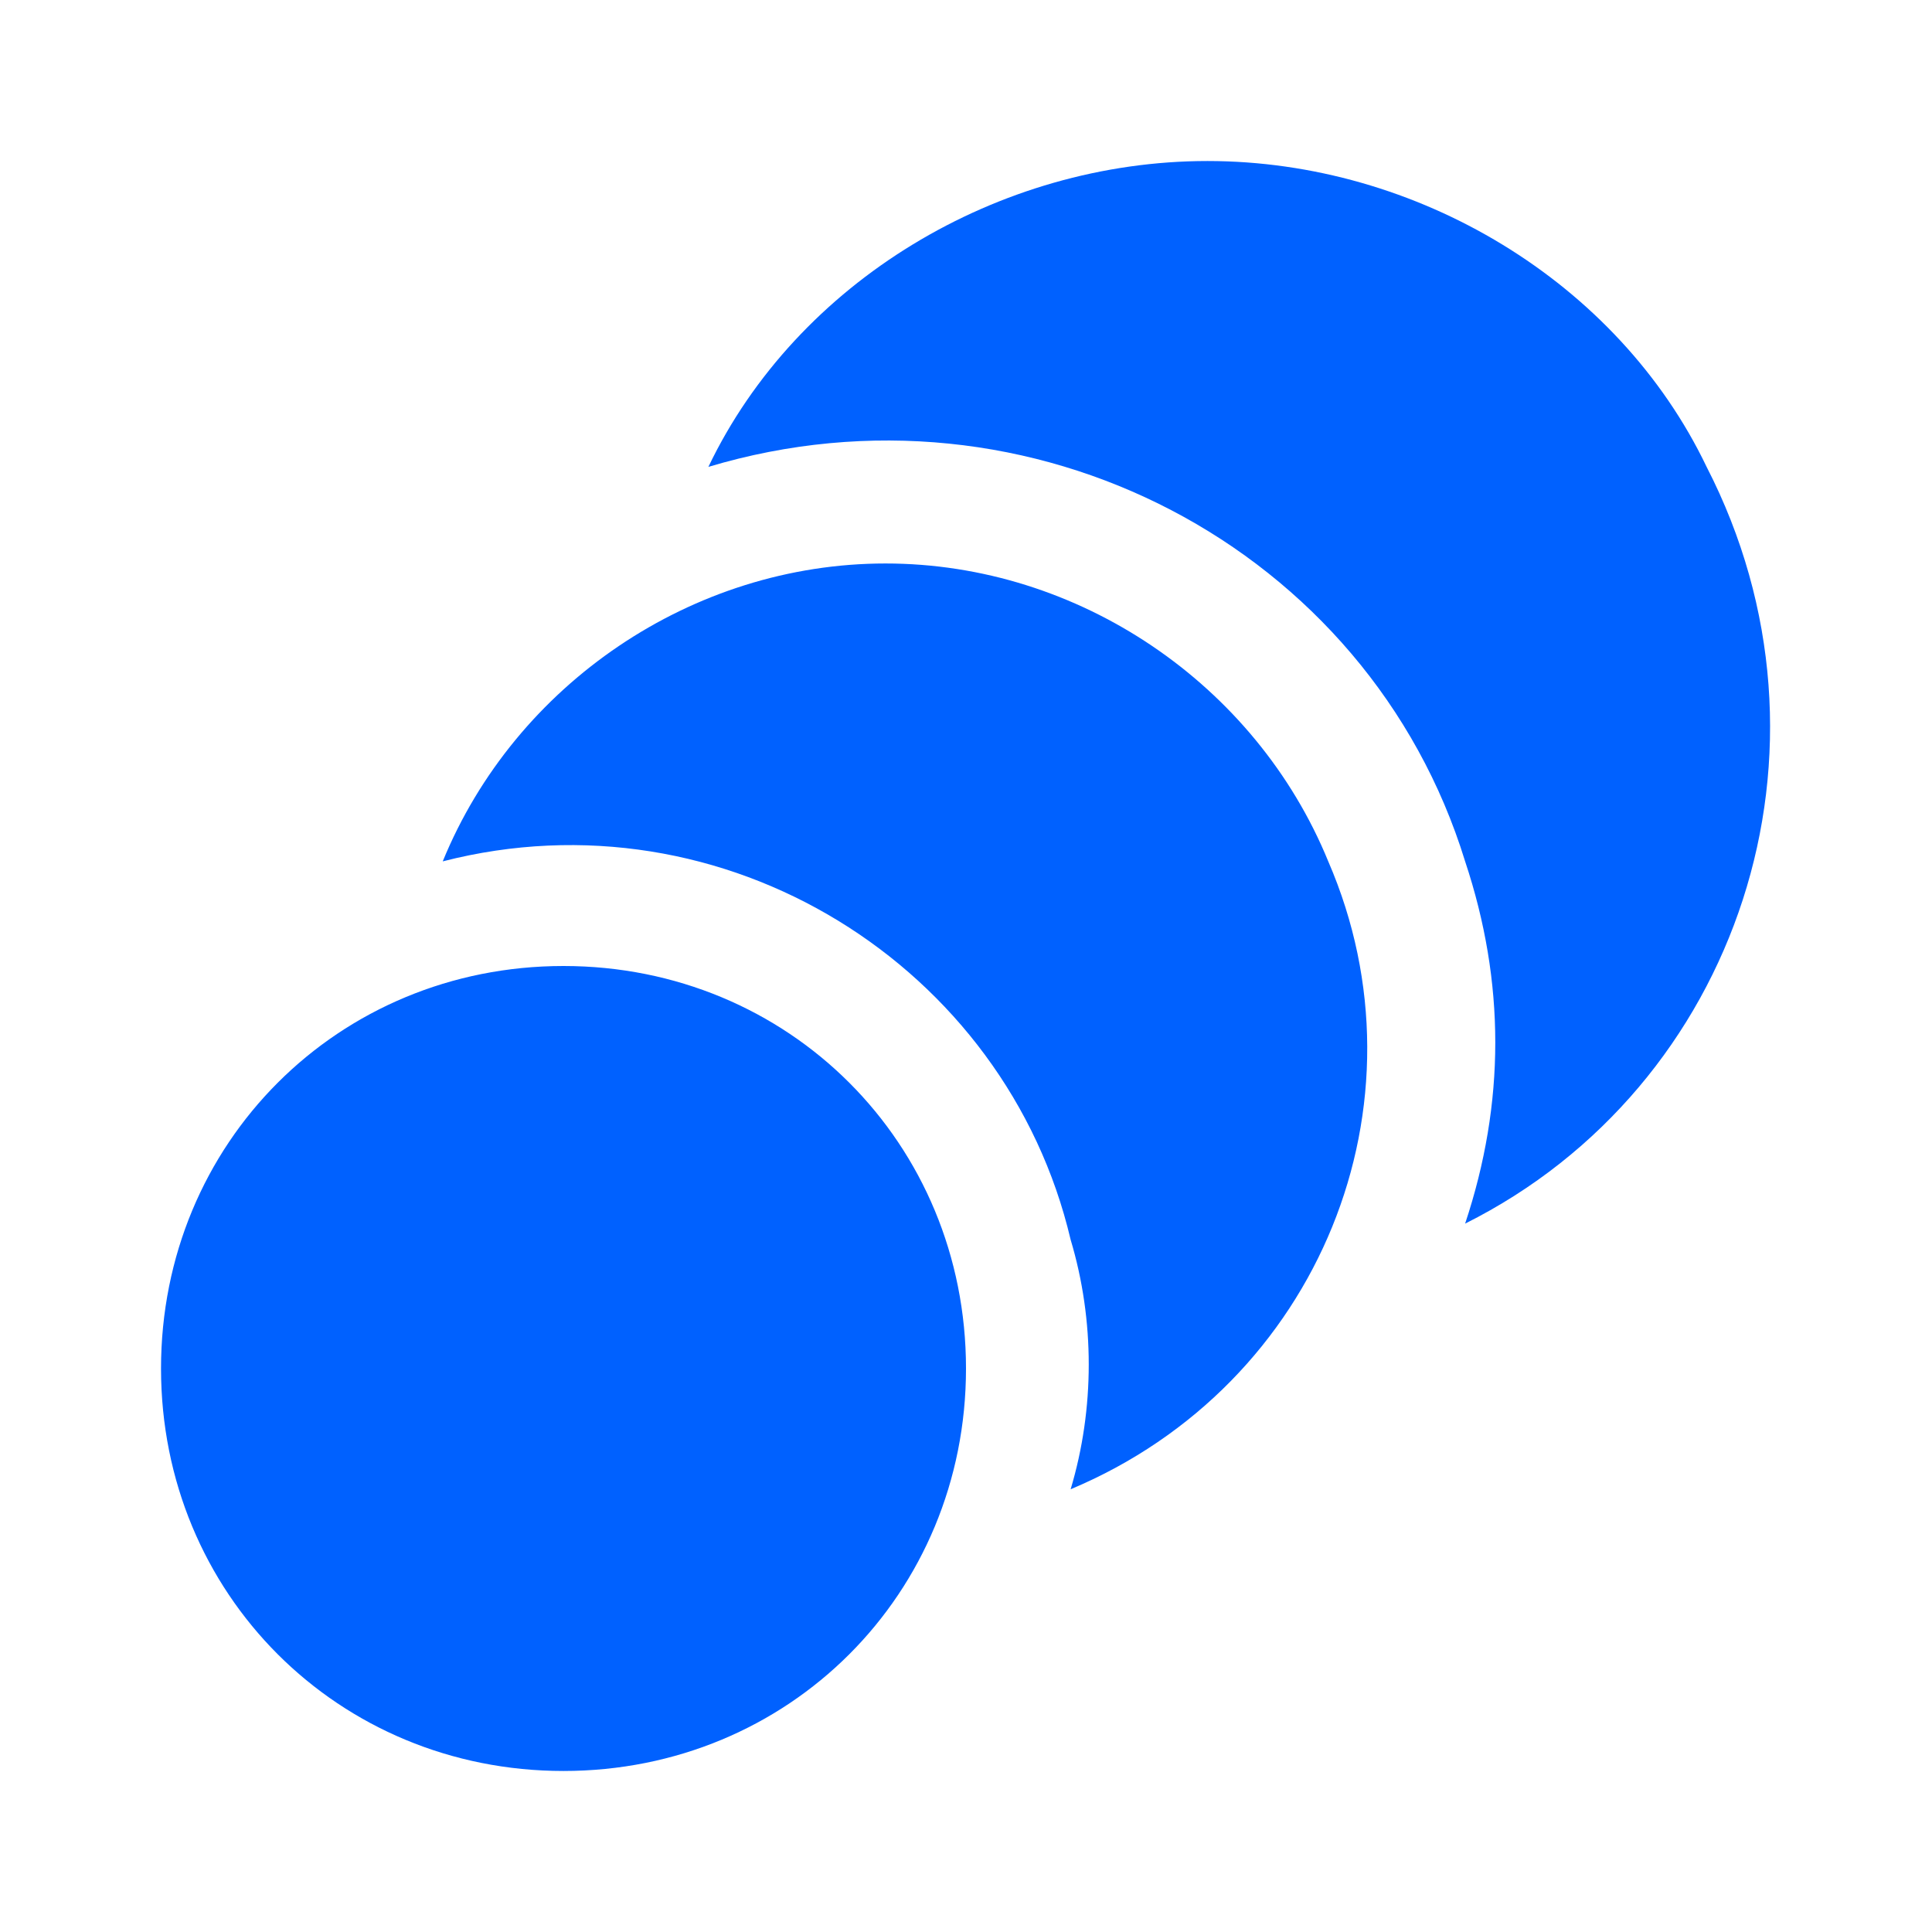 <svg width="32" height="32" viewBox="0 0 32 32" fill="none" xmlns="http://www.w3.org/2000/svg">
<path d="M9.333 16C5.6 16 2.667 18.933 2.667 22.667C2.667 26.4 5.6 29.333 9.333 29.333C13.067 29.333 16 26.4 16 22.667C16 18.933 13.067 16 9.333 16ZM14.667 9.333C11.467 9.333 8.533 11.333 7.333 14.267C12 13.067 16.667 16 17.733 20.533C18.133 21.867 18.133 23.333 17.733 24.667C21.867 22.933 23.733 18.267 22 14.267C20.8 11.333 17.867 9.333 14.667 9.333ZM28.267 7.733C26.8 4.667 23.467 2.667 20 2.667C16.533 2.667 13.2 4.667 11.733 7.733C17.067 6.133 22.667 9.067 24.267 14.267C24.933 16.267 24.933 18.267 24.267 20.267C28.8 18 30.667 12.4 28.267 7.733Z" fill="#0061FF"/>
</svg>
